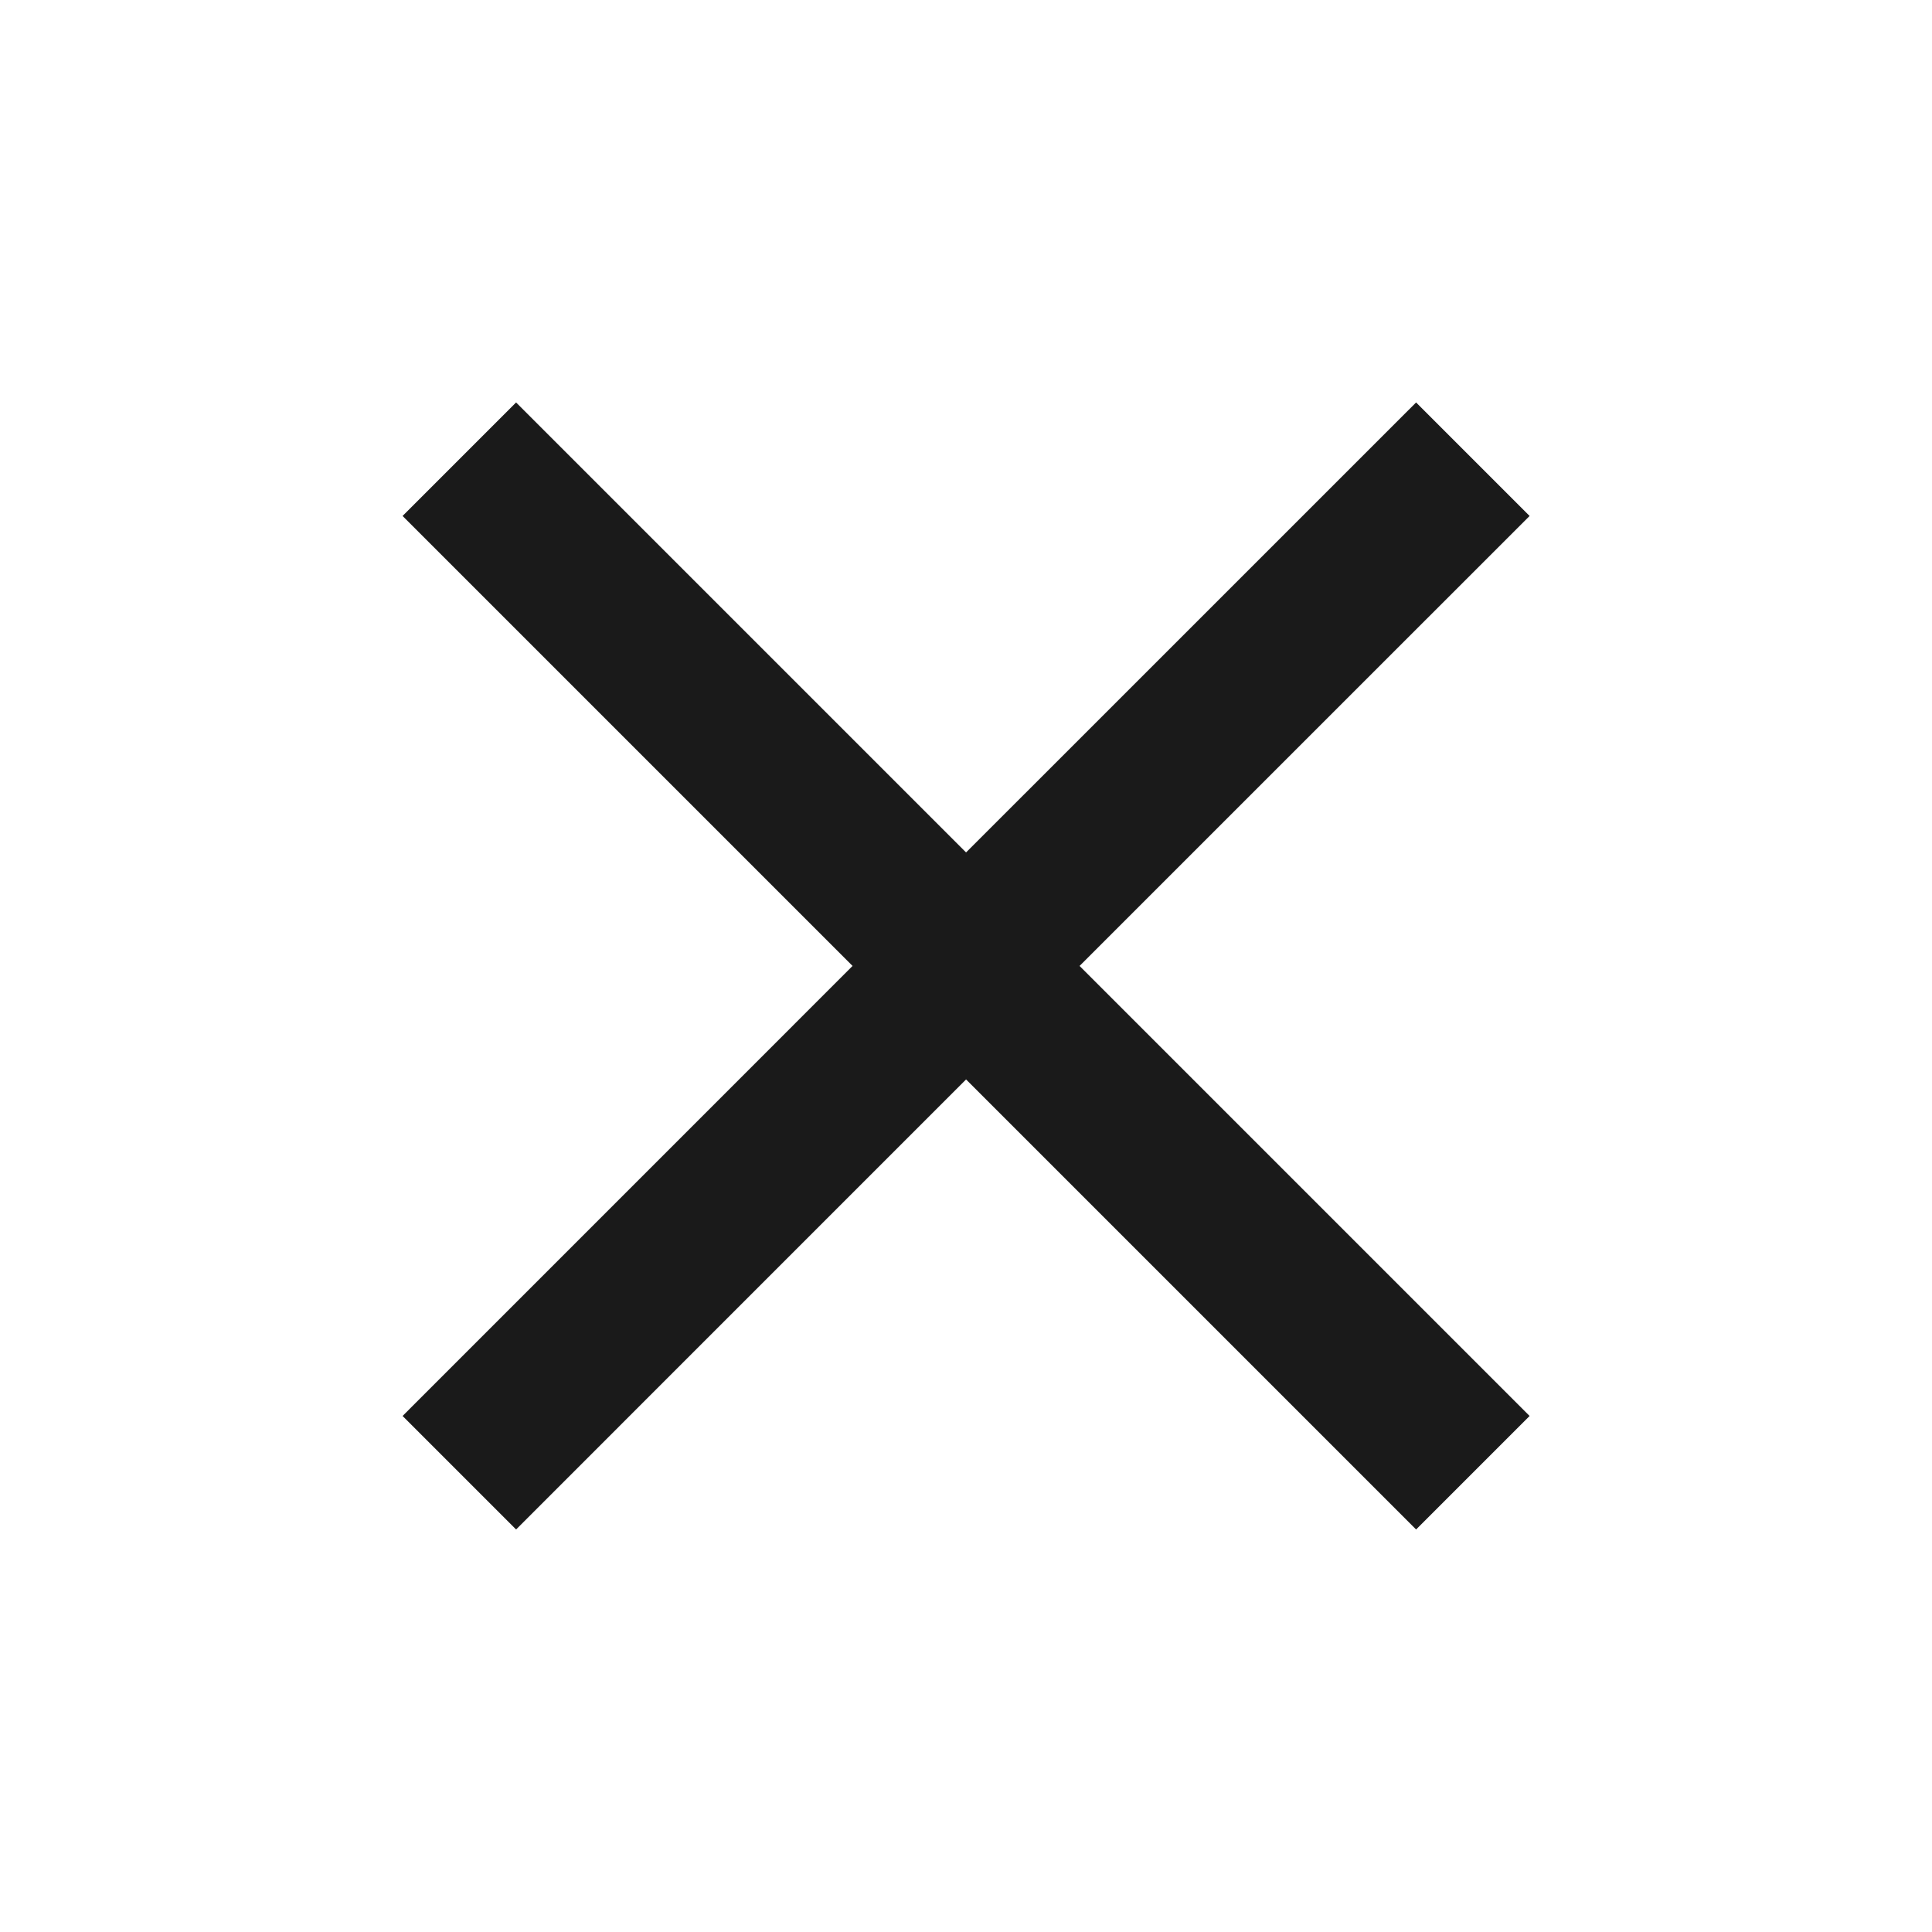 <svg width="32" height="32" viewBox="0 0 32 32" fill="none" xmlns="http://www.w3.org/2000/svg">
<g clip-path="url(#clip0_1567_3248)">
<path d="M25.335 8.546L23.455 6.666L16.001 14.119L8.548 6.666L6.668 8.546L14.121 15.999L6.668 23.453L8.548 25.333L16.001 17.879L23.455 25.333L25.335 23.453L17.881 15.999L25.335 8.546Z" fill="#1A1A1A"/>
</g>
<defs>
<clipPath id="clip0_1567_3248">
<rect width="32" height="32" fill="white"/>
</clipPath>
</defs>
</svg>

